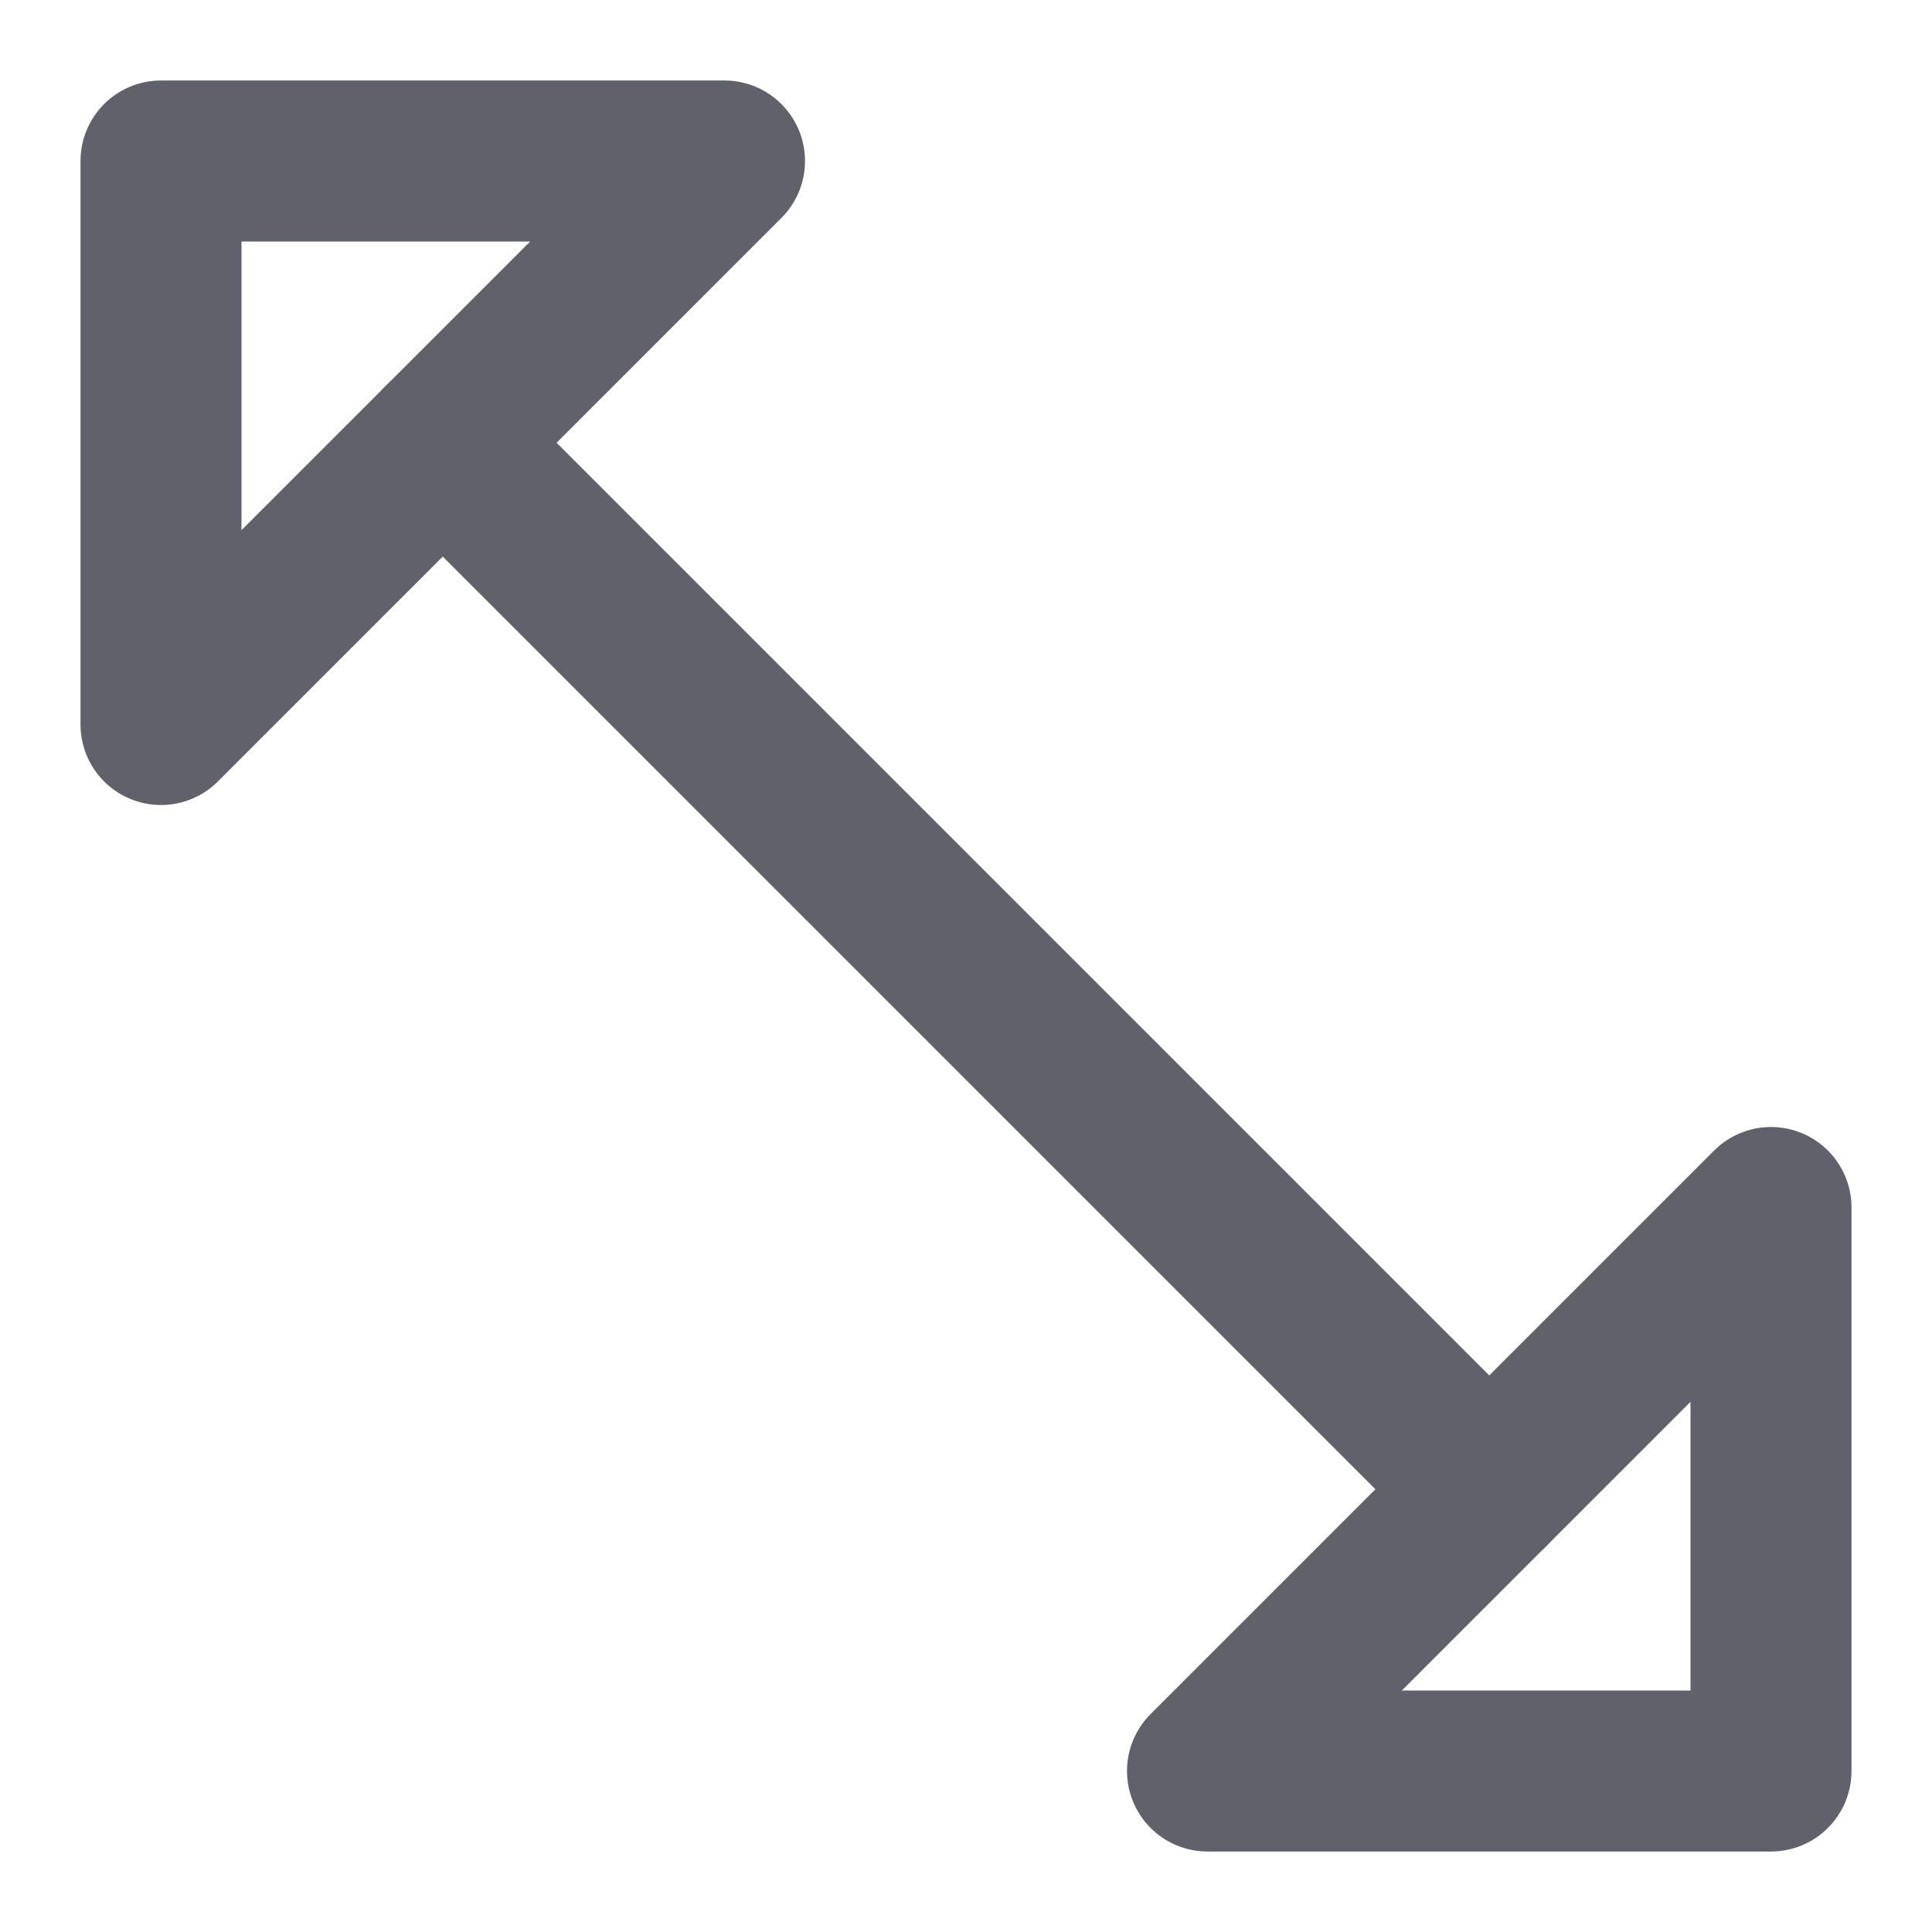 <svg xmlns="http://www.w3.org/2000/svg" height="24" width="24" viewBox="0 0 24 24"><g stroke-linecap="round" fill="#61616b" stroke-linejoin="round" class="nc-icon-wrapper"><line data-color="color-2" fill="none" stroke="#61616b" stroke-width="2" x1="5.5" y1="5.5" x2="18.5" y2="18.5"></line> <polygon fill="none" stroke="#61616b" stroke-width="2" points="9,2 2,2 2,9 "></polygon> <polygon fill="none" stroke="#61616b" stroke-width="2" points="22,15 22,22 15,22 "></polygon></g></svg>